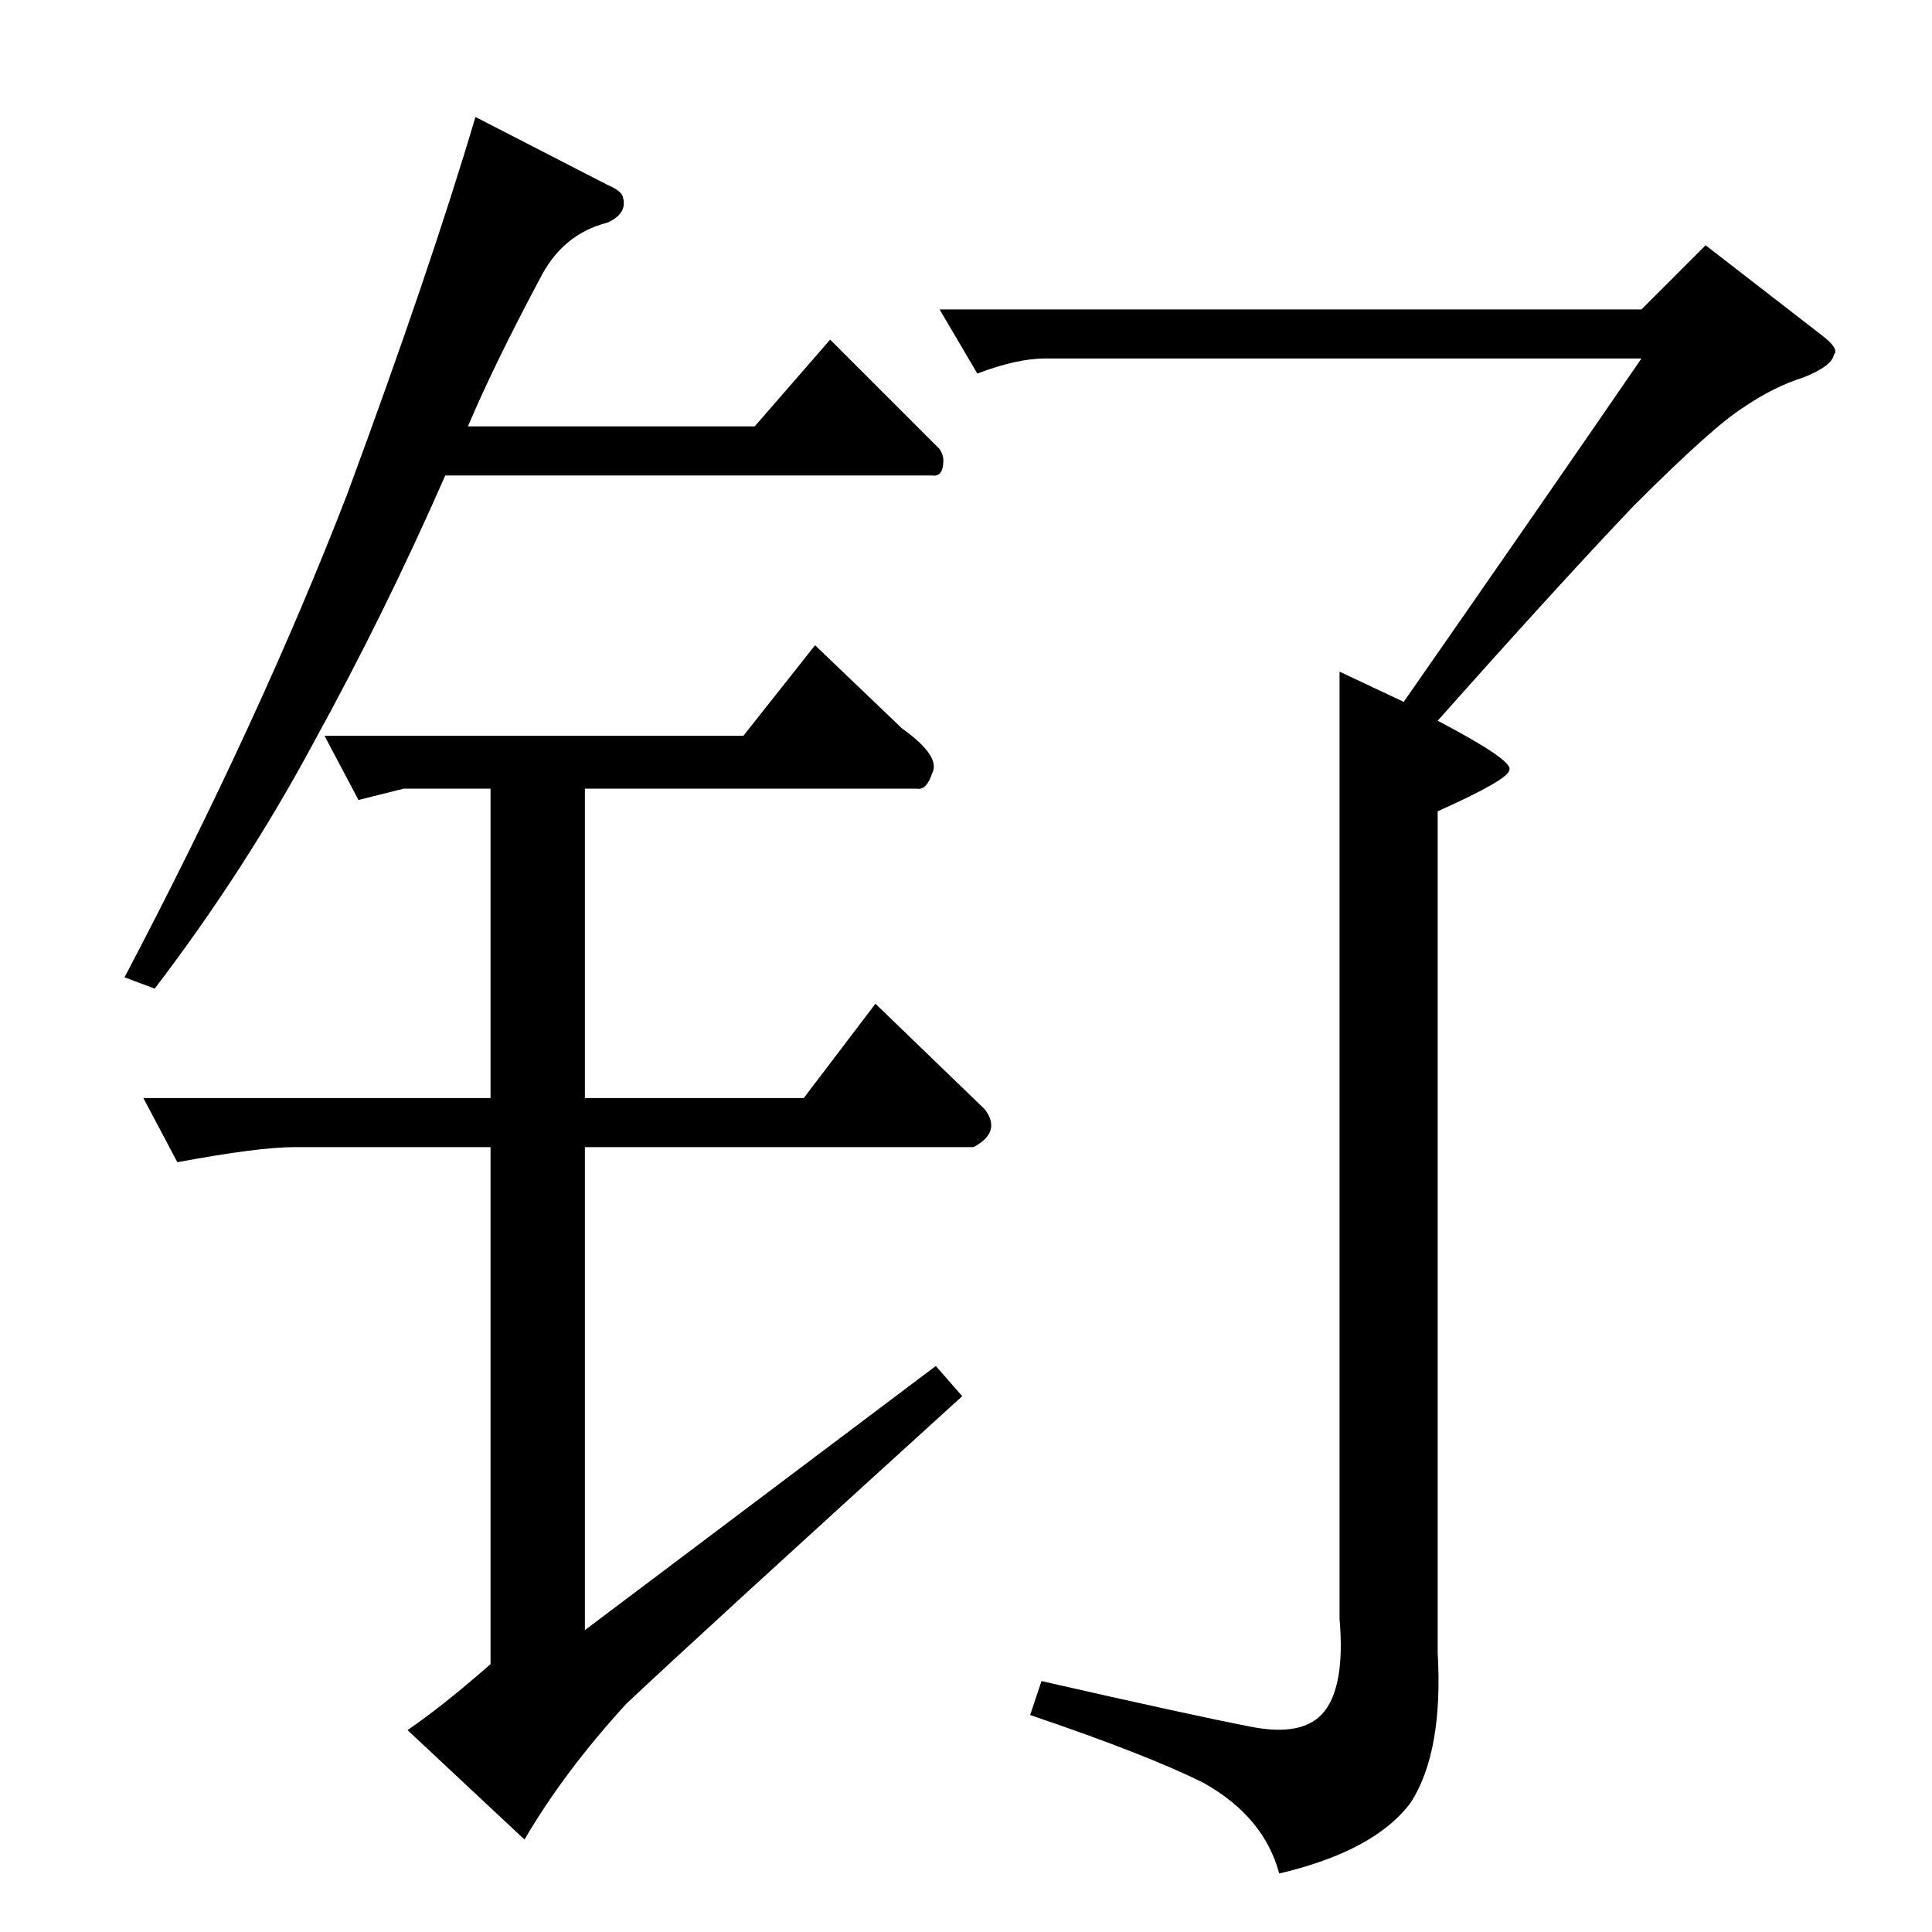 <?xml version="1.0" standalone="no"?>
<!DOCTYPE svg PUBLIC "-//W3C//DTD SVG 1.1//EN" "http://www.w3.org/Graphics/SVG/1.1/DTD/svg11.dtd" >
<svg xmlns="http://www.w3.org/2000/svg" xmlns:xlink="http://www.w3.org/1999/xlink" version="1.1" viewBox="0 -205 1024 1024">
  <g transform="matrix(1 0 0 -1 0 819)">
   <path fill="currentColor"
d="M904 894l62 -48q9 -7 6 -10q-1 -6 -16 -12q-16 -5 -32 -16q-16 -10 -58 -52q-40 -42 -104 -114q40 -21 38 -26q0 -5 -38 -22v-446q3 -52 -14 -79q-19 -26 -70 -38q-8 30 -40 48q-30 15 -92 36l6 18q79 -18 110 -24q29 -6 40 8t8 49v502l34 -16q78 112 126 182h-316
q-15 0 -36 -8l-20 34h372l34 34v0v0zM172 634h222l38 48l46 -44q21 -15 16 -24q-3 -9 -8 -8h-176v-164h116l38 50l58 -56q9 -12 -6 -20h-206v-256l186 140l14 -16q-142 -129 -178 -163q-33 -36 -54 -72l-62 58q19 13 44 35v274h-104q-19 0 -62 -8l-18 34h184v164h-46l-24 -6
l-18 34v0v0zM322 926q7 -3 8 -6q3 -9 -8 -14q-24 -6 -36 -30q-24 -45 -38 -78h152l40 46l58 -58q2 -3 2 -6q0 -9 -6 -8h-258q-32 -73 -70 -142q-36 -67 -84 -130l-16 6q72 137 118 256q44 119 68 200l70 -36v0v0z" />
  </g>

</svg>
